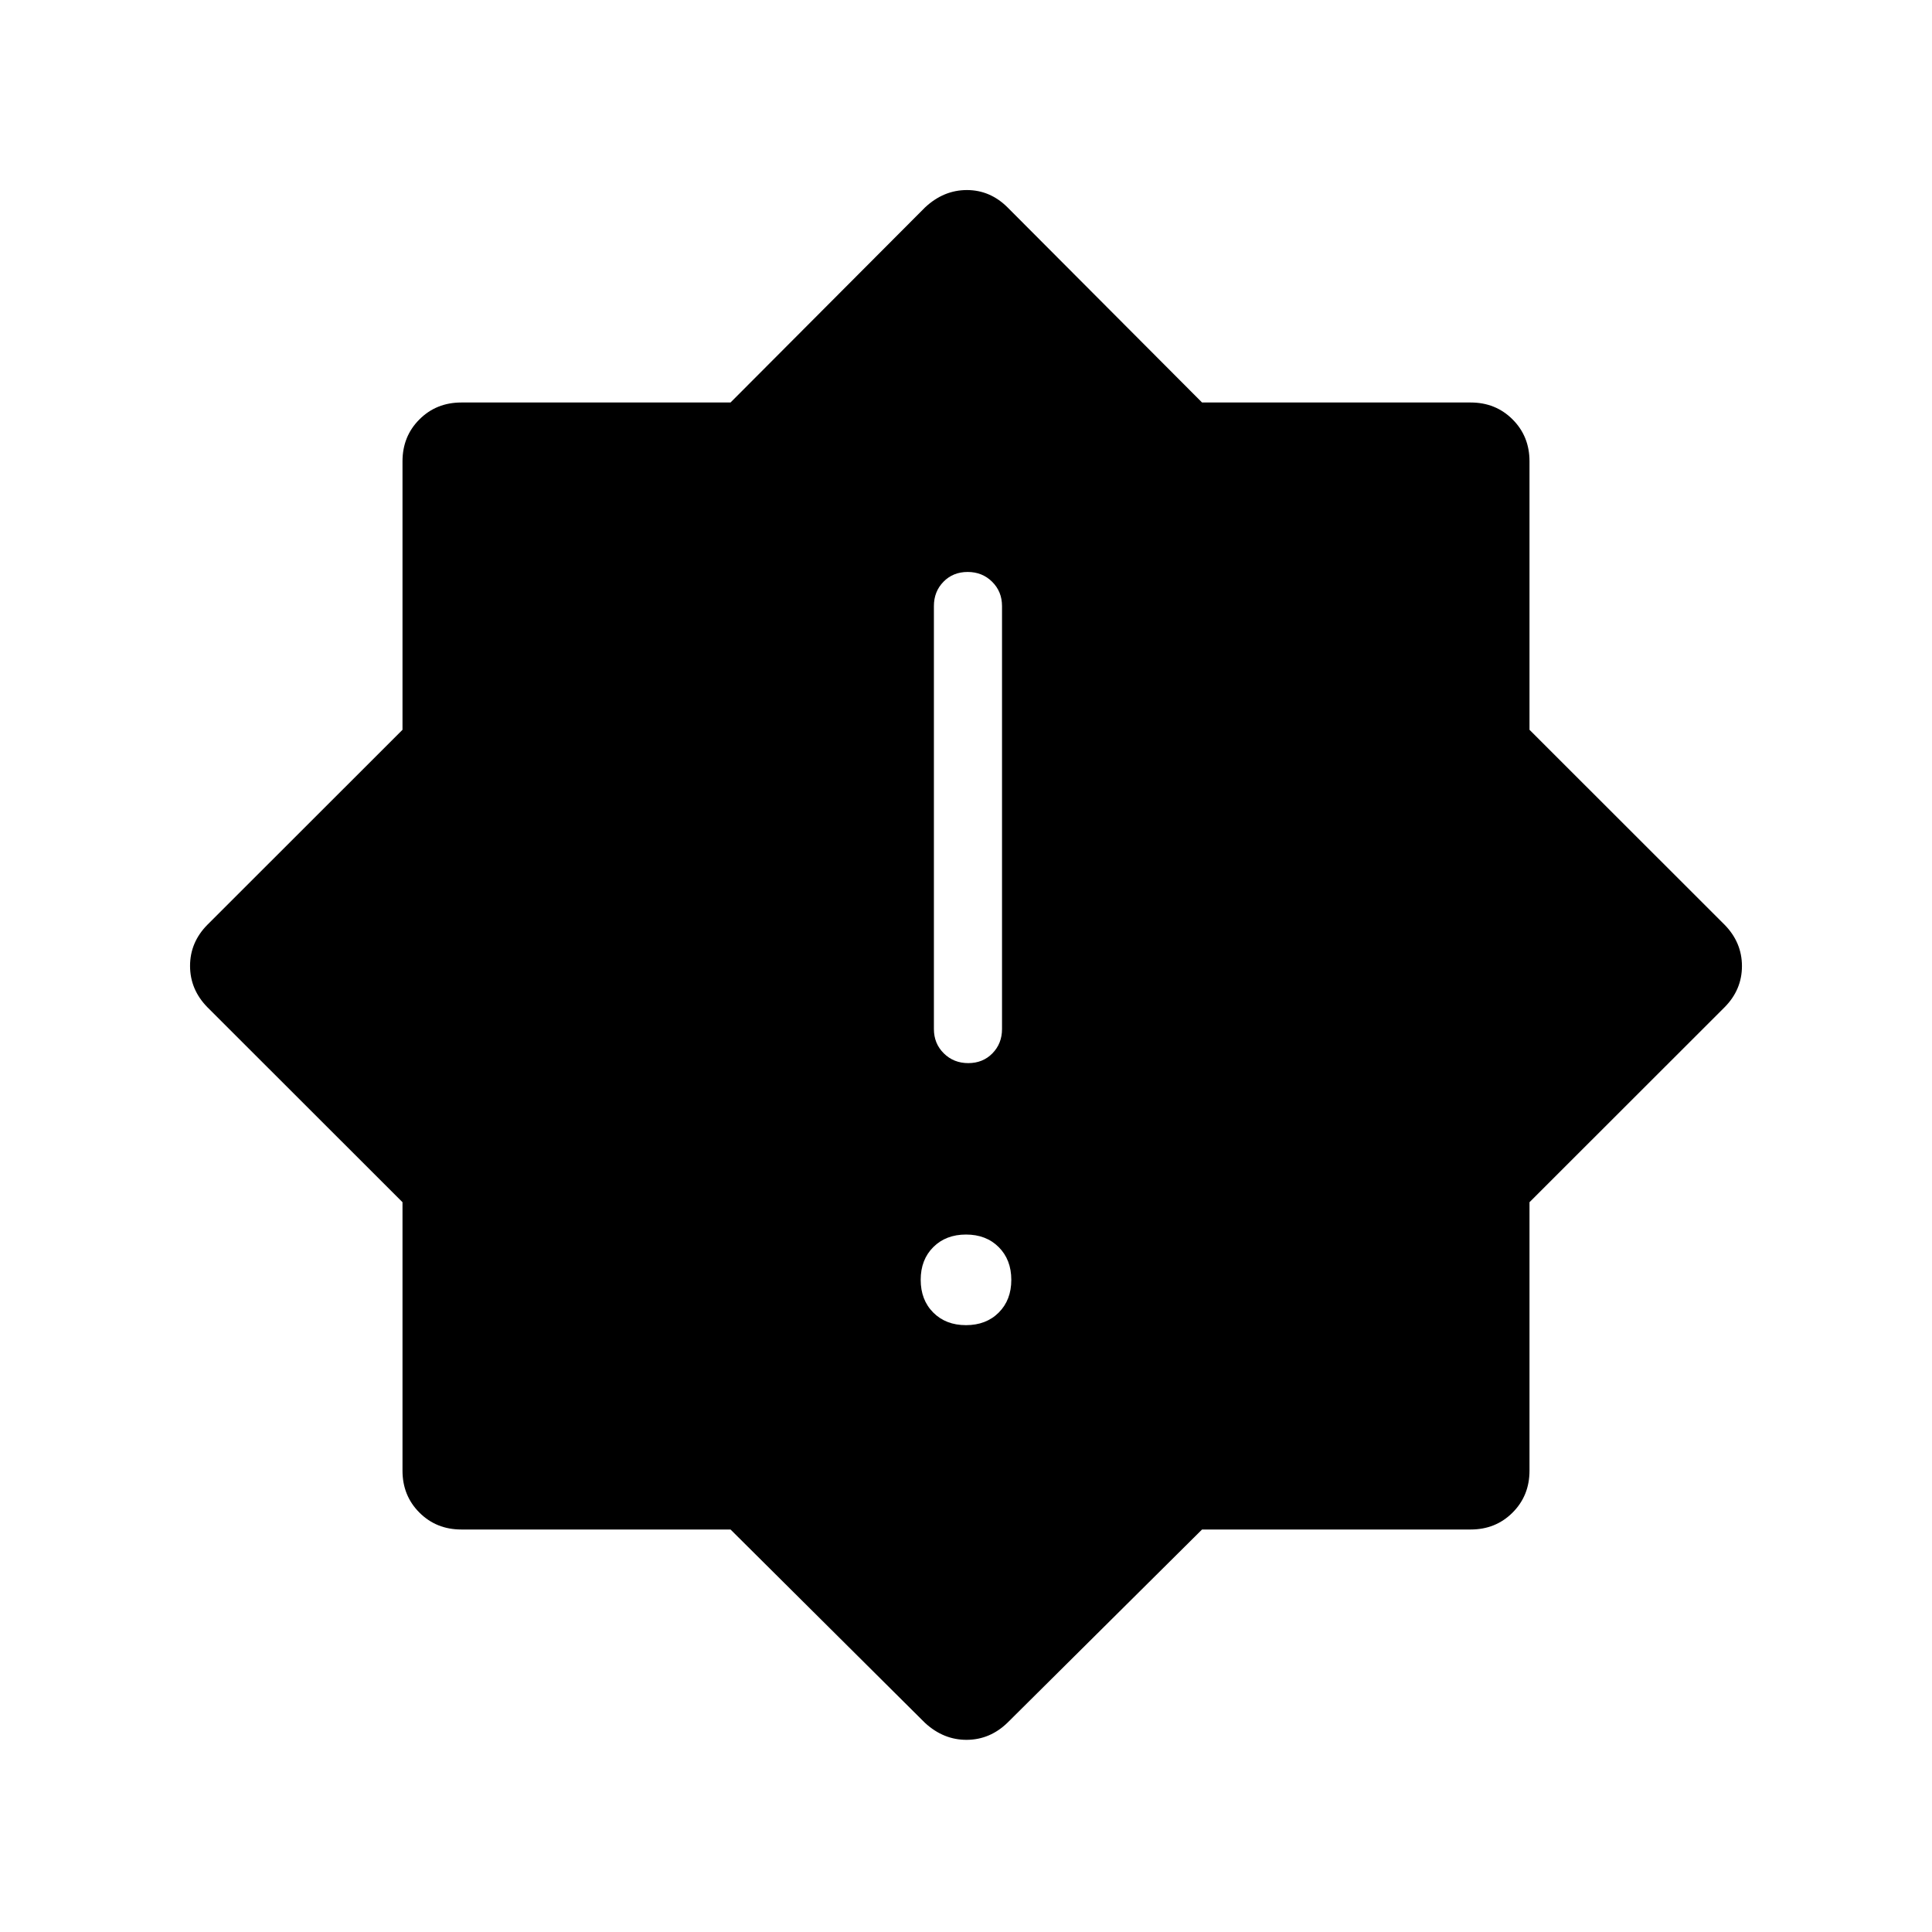 <svg xmlns="http://www.w3.org/2000/svg" height="40" viewBox="0 -960 960 960" width="40"><path d="M479.988-301.538q10.012 0 16.268-6.245 6.257-6.245 6.257-16.256 0-10.012-6.245-16.269-6.245-6.256-16.256-6.256-10.012 0-16.268 6.245-6.257 6.244-6.257 16.256t6.245 16.268q6.245 6.257 16.256 6.257Zm1.139-130.206q7.258 0 12.014-4.865 4.756-4.865 4.756-12.058v-210.205q0-7.192-4.909-12.058-4.909-4.865-12.167-4.865-7.257 0-12.013 4.865-4.757 4.866-4.757 12.058v210.205q0 7.193 4.91 12.058 4.909 4.865 12.166 4.865Zm-21.486 327.847L362.995-200H229.23q-12.423 0-20.826-8.404Q200-216.807 200-229.23v-133.403l-96.923-96.854q-8.641-8.811-8.641-20.56 0-11.748 8.641-20.466L200-597.367V-730.77q0-12.423 8.404-20.826Q216.807-760 229.23-760h133.765l96.646-96.923q9.231-8.642 20.793-8.642 11.561 0 20.233 8.642L597.291-760H730.77q12.423 0 20.826 8.404Q760-743.193 760-730.77v133.403l96.923 96.854q8.642 8.811 8.642 20.56 0 11.748-8.642 20.466L760-362.633v133.403q0 12.423-8.404 20.826Q743.193-200 730.77-200H597.291l-96.624 95.949q-8.718 8.487-20.257 8.564-11.538.077-20.769-8.41Z"/></svg>
